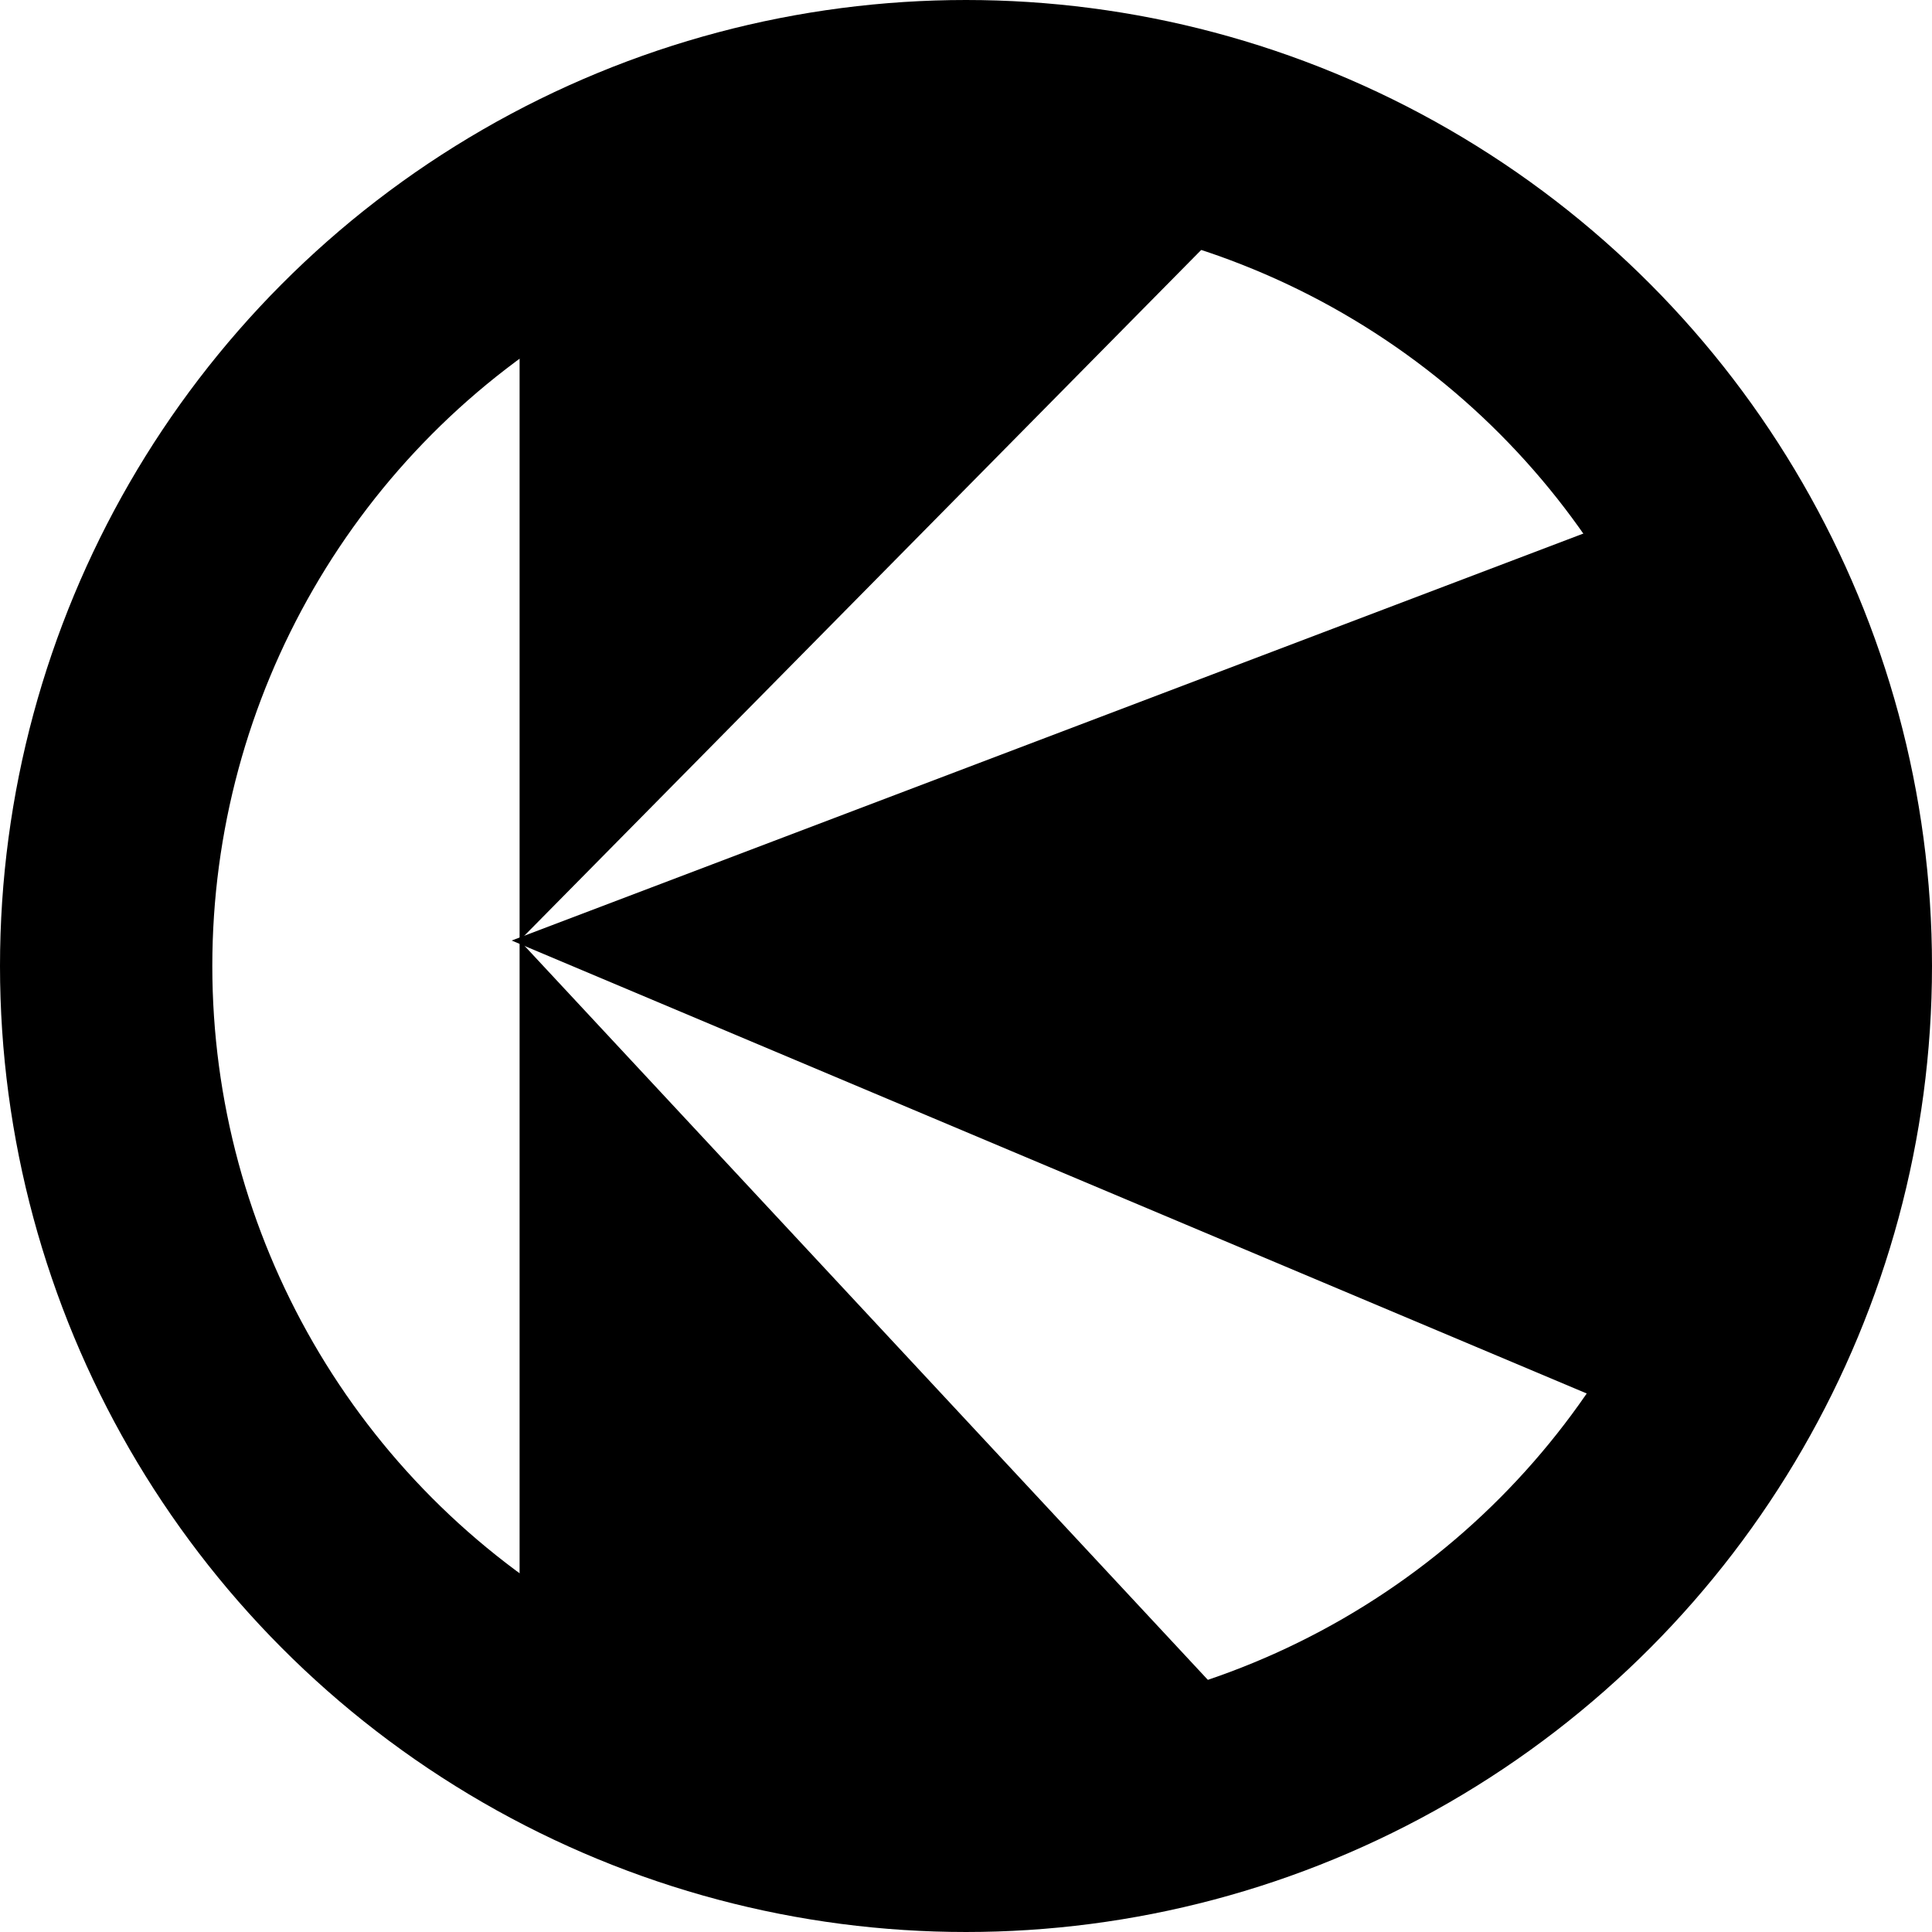 <svg width="455" height="455" viewBox="0 0 455 455" fill="none" xmlns="http://www.w3.org/2000/svg">
<circle cx="227.5" cy="227.5" r="202.5" stroke="black" stroke-width="50"/>
<path d="M122.367 221.5L302.5 415H122.367L122.367 221.5Z" fill="black"/>
<path d="M122.367 221.5L302.5 39H122.367V221.5Z" fill="black"/>
<path d="M120.5 221.5L397 116.5L431 227.5L397 338L120.5 221.5Z" fill="black"/>
</svg>
